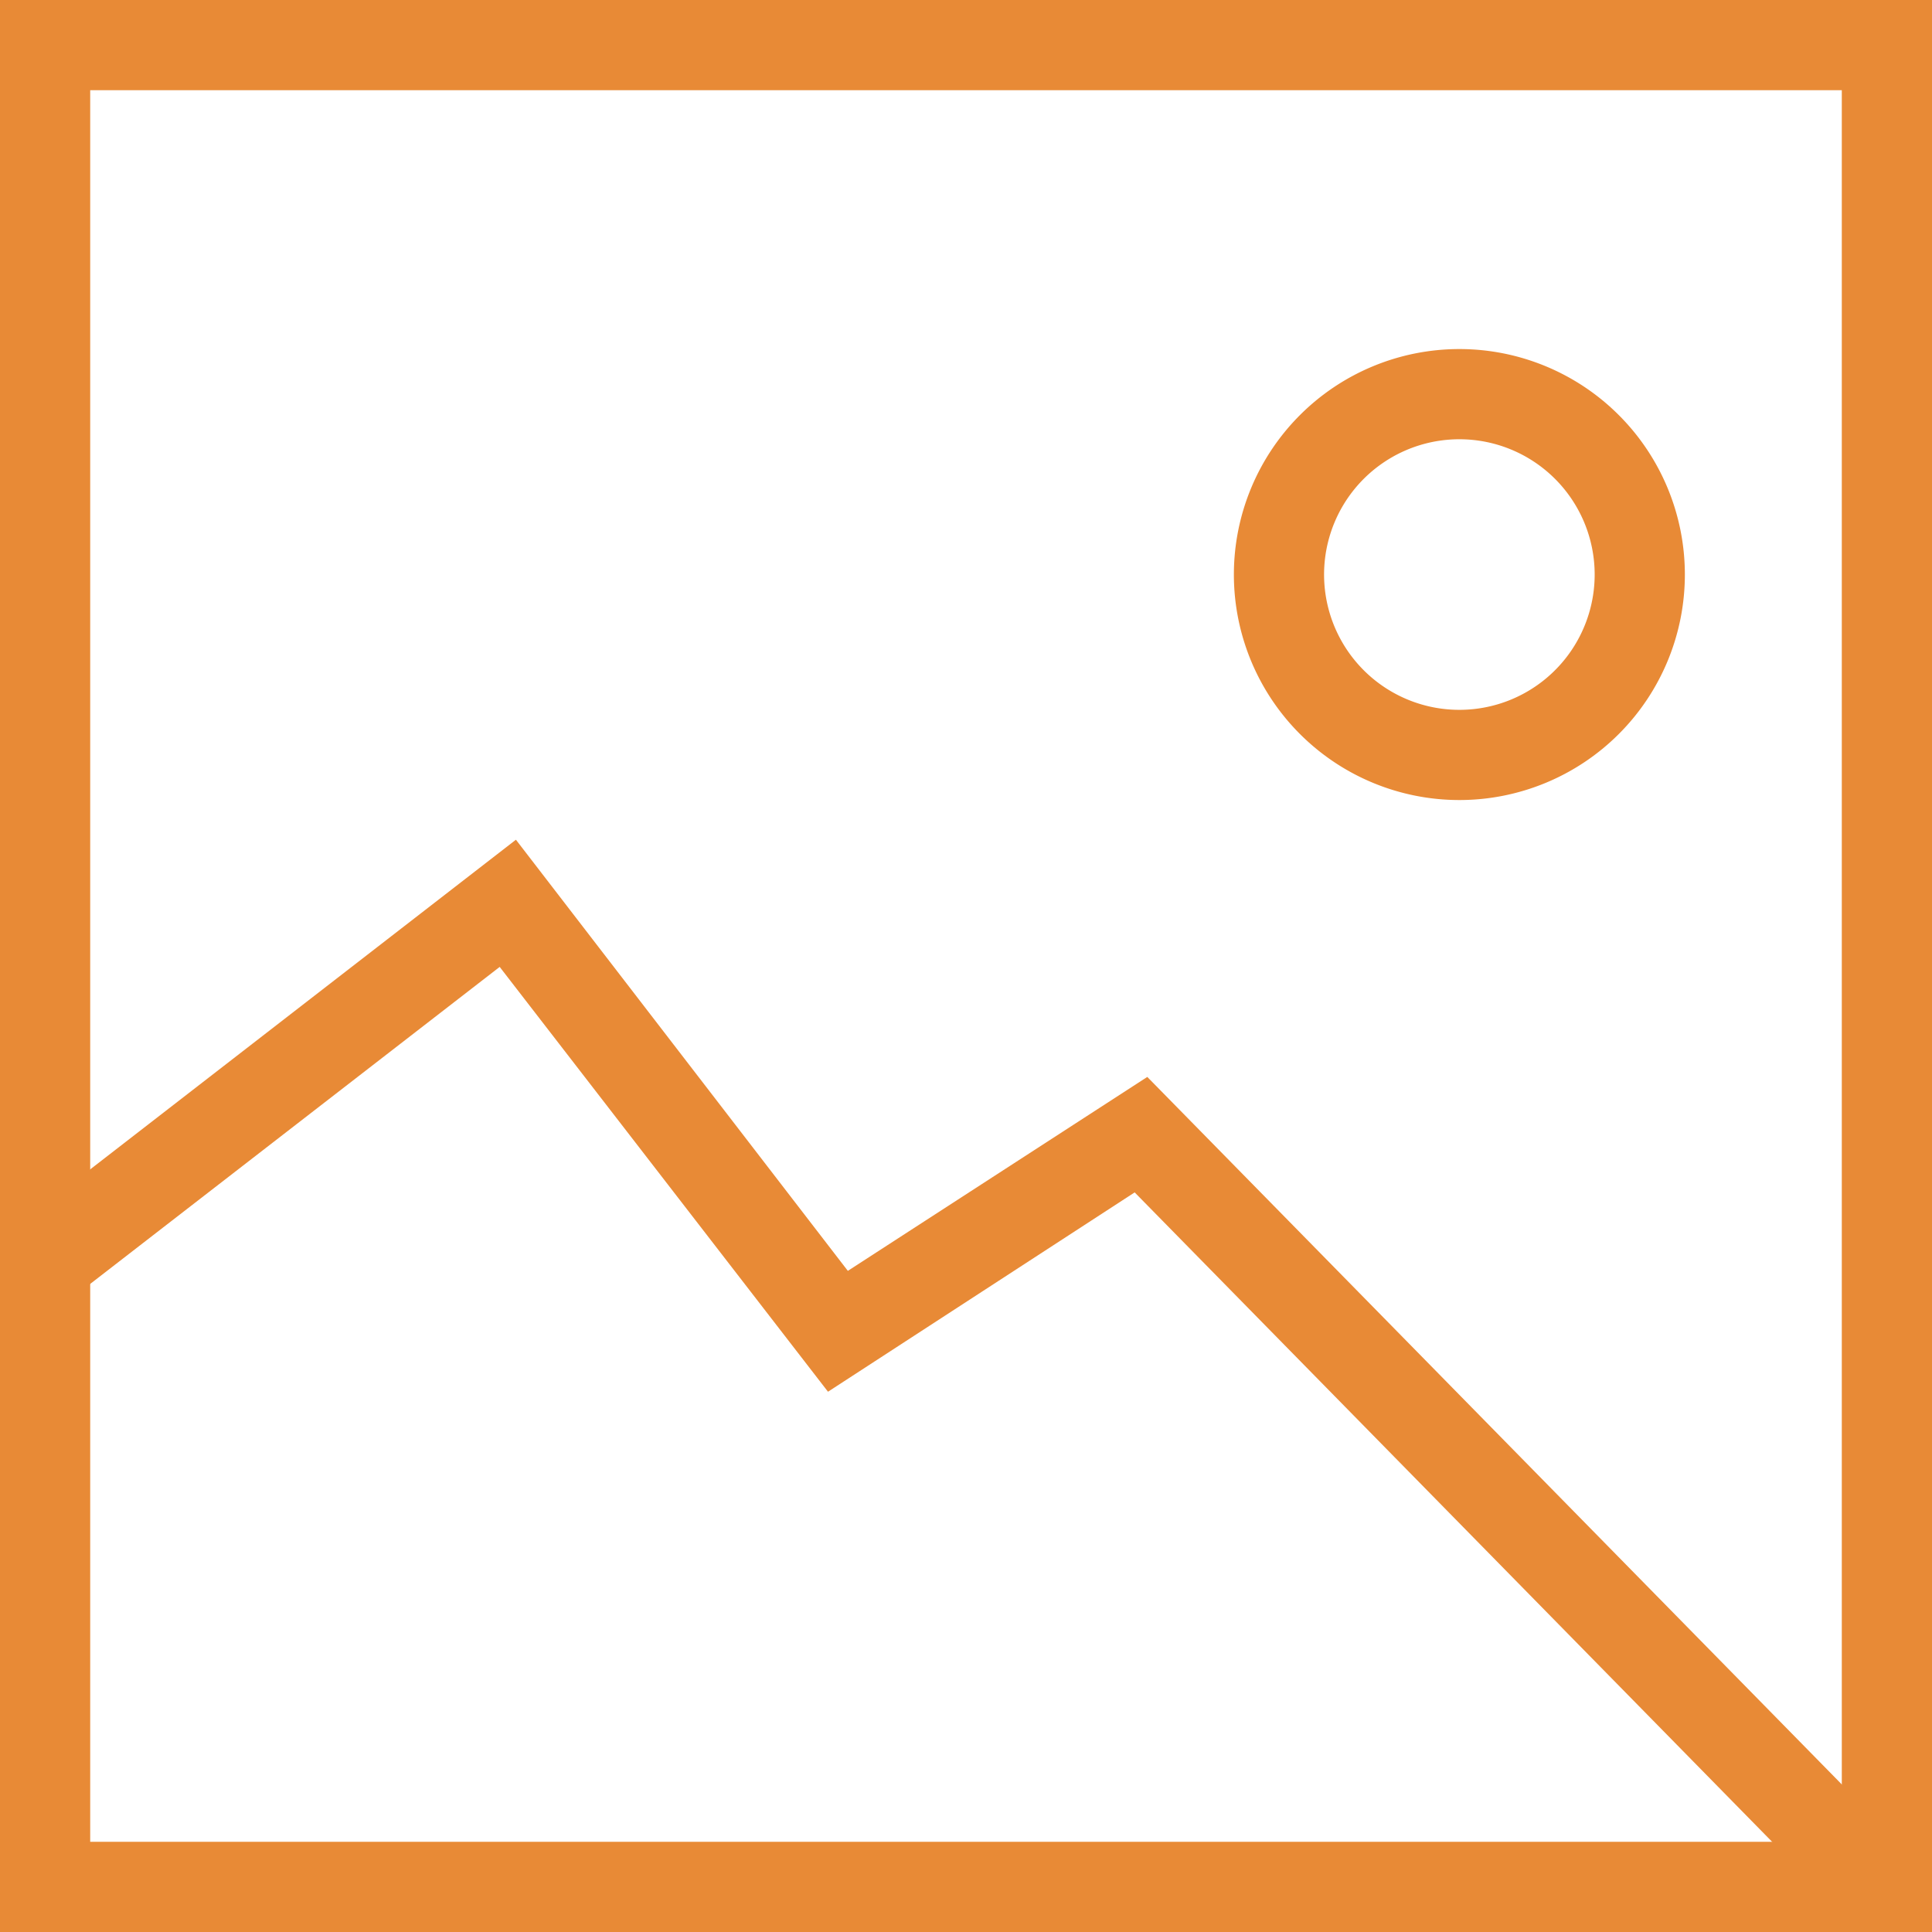 <?xml version="1.0" standalone="no"?><!DOCTYPE svg PUBLIC "-//W3C//DTD SVG 1.1//EN" "http://www.w3.org/Graphics/SVG/1.1/DTD/svg11.dtd"><svg t="1590471659500" class="icon" viewBox="0 0 1024 1024" version="1.1" xmlns="http://www.w3.org/2000/svg" p-id="3007" xmlns:xlink="http://www.w3.org/1999/xlink" width="200" height="200"><defs><style type="text/css"></style></defs><path d="M1024 1024H0V0h1024zM47.806 976.194h928.388V47.806H47.806z" fill="#E88A36" p-id="3008"></path><path d="M983.365 1021.132l-381.968-389.14-162.54 105.651-174.013-225.165-222.297 172.1-29.64-37.766 260.542-201.74 175.925 228.512L608.09 570.8l409.217 416.867-33.942 33.464zM773.498 424.037a119.514 119.514 0 1 1 119.514-119.514 119.514 119.514 0 0 1-119.514 119.514z m0-191.223a71.709 71.709 0 1 0 71.708 71.709 71.709 71.709 0 0 0-71.708-71.709z" fill="#E88A36" p-id="3009"></path></svg>